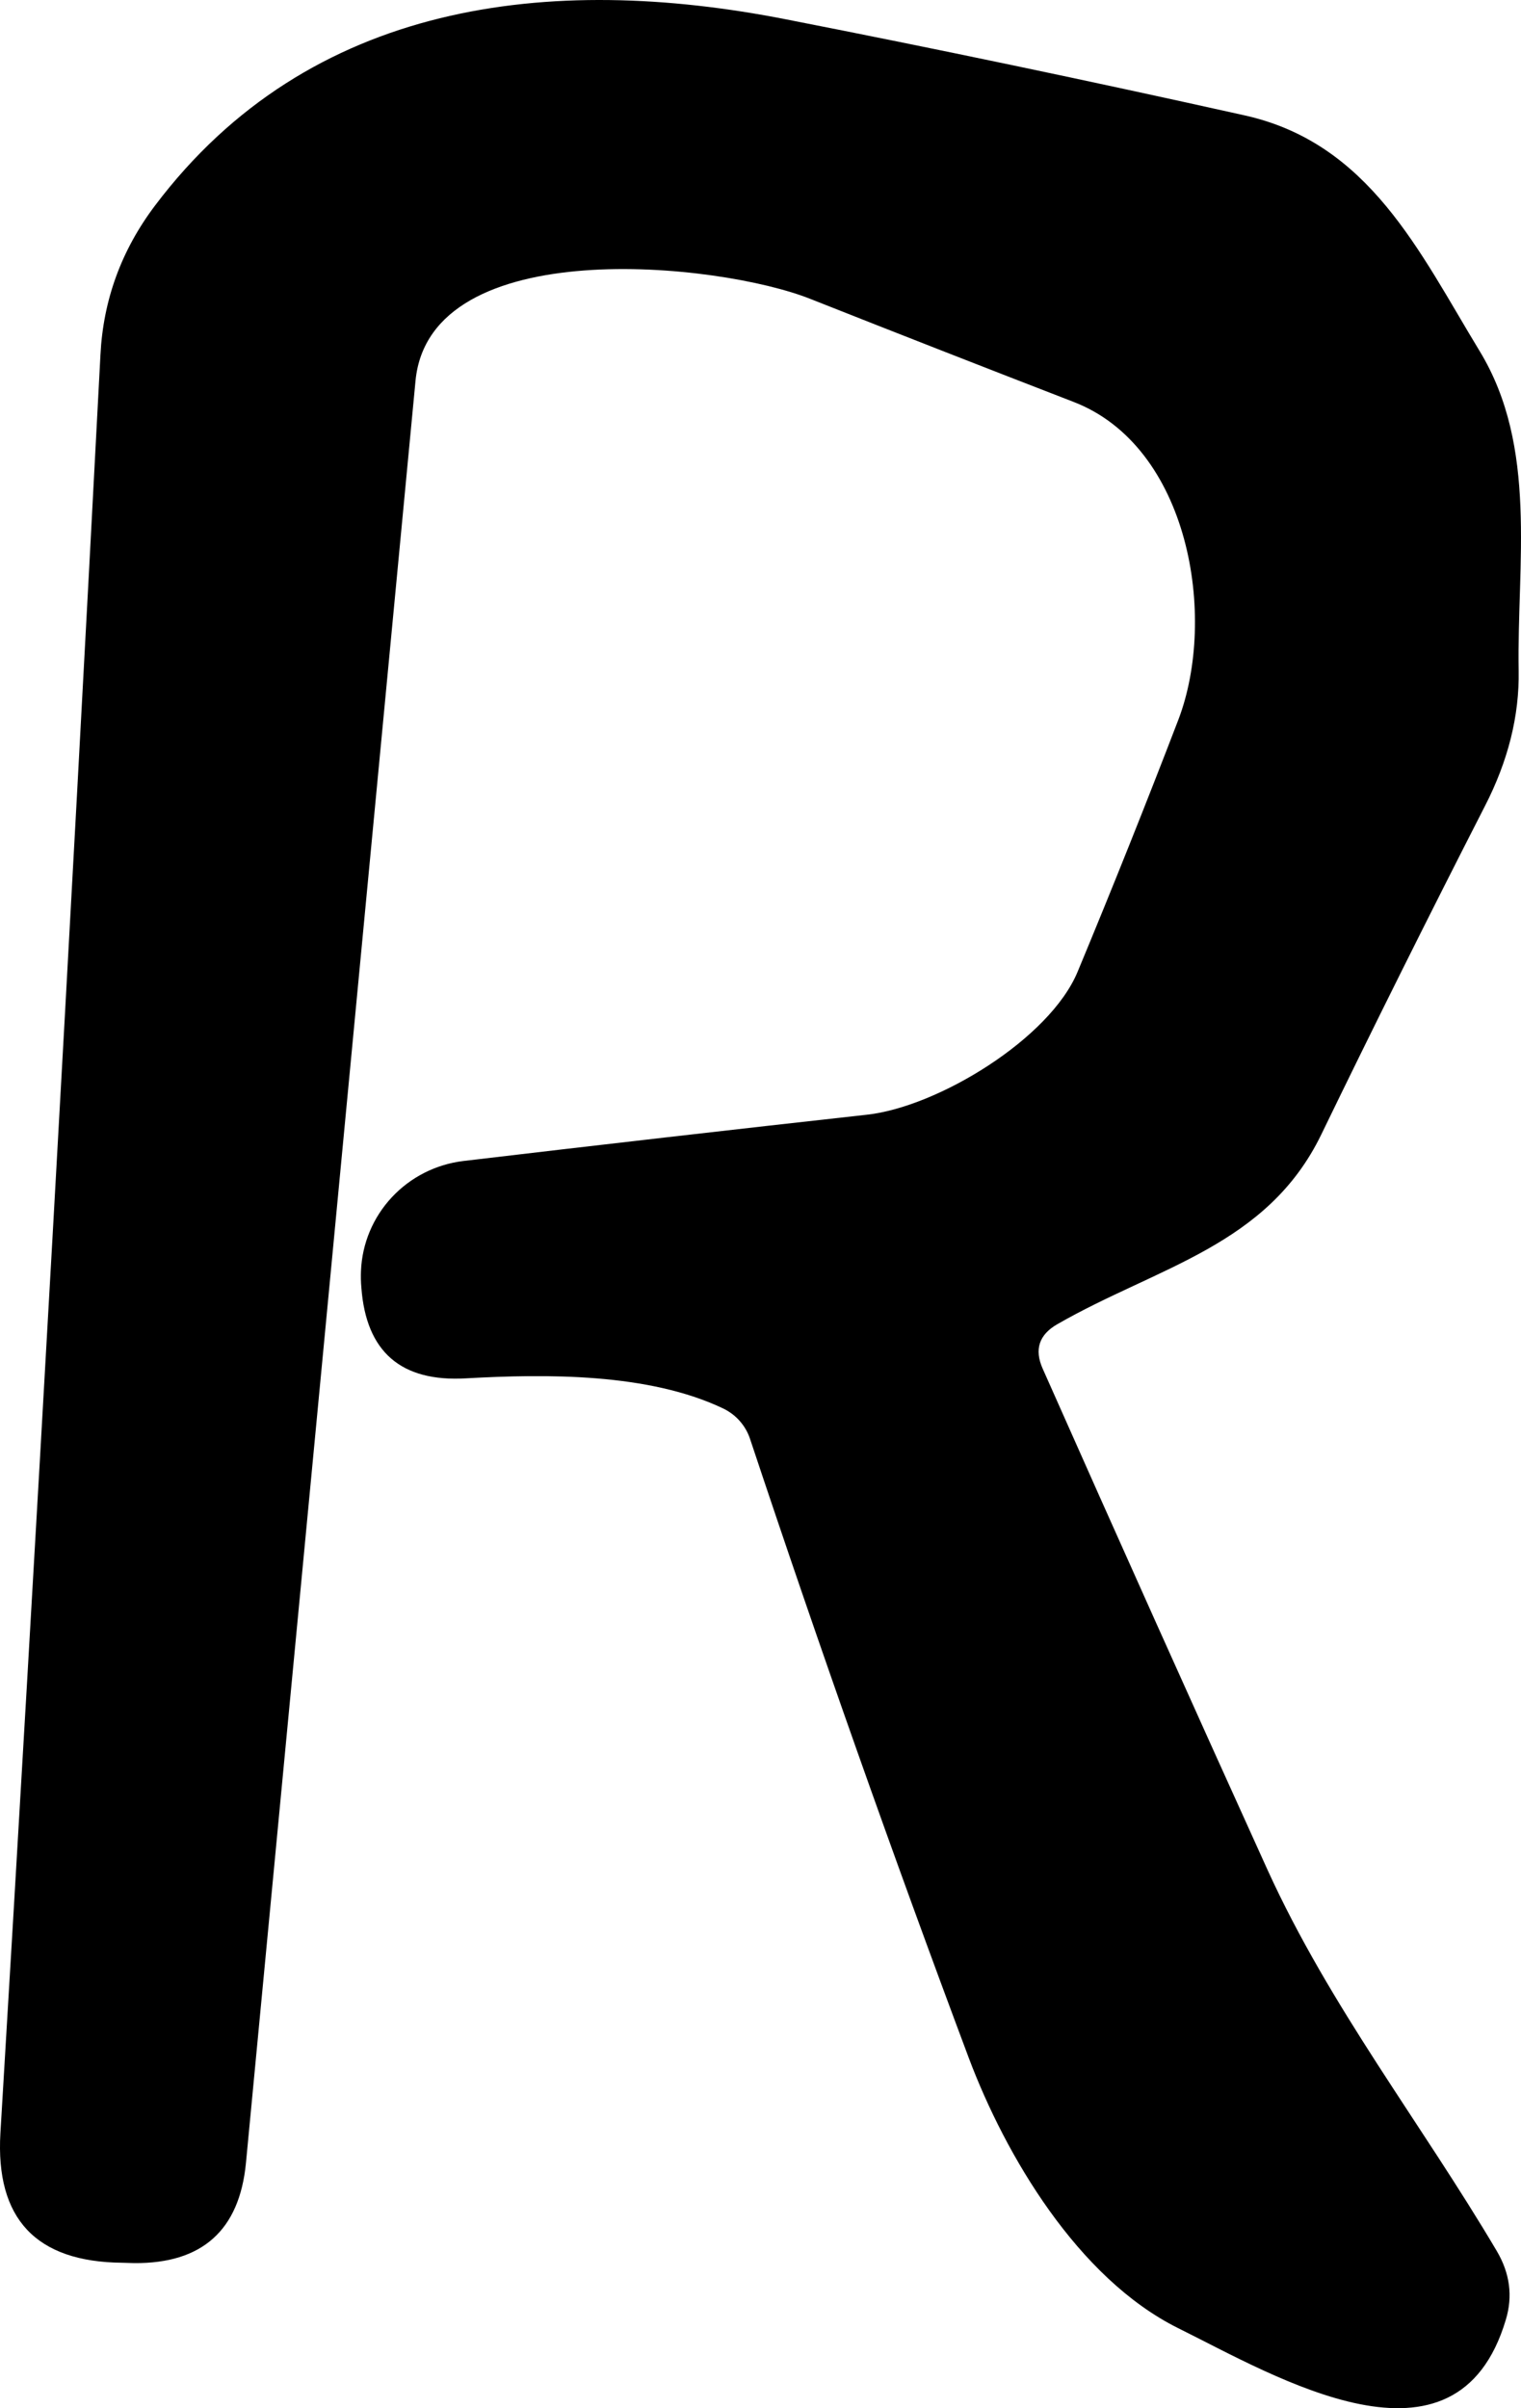 <svg width="60" height="95" viewBox="0 0 60 95" fill="none" xmlns="http://www.w3.org/2000/svg">
<path d="M41.131 53.991C44.117 60.719 47.074 67.31 50.001 73.763C52.463 79.17 56.052 83.737 59.048 88.805C59.562 89.679 59.681 90.578 59.404 91.501C57.461 98.057 50.312 93.74 46.471 91.84C42.51 89.866 39.663 85.019 38.224 81.203C35.218 73.178 32.34 65.036 29.592 56.776C29.508 56.515 29.371 56.274 29.19 56.066C29.009 55.858 28.787 55.689 28.539 55.568C25.587 54.154 21.523 54.198 18.378 54.374C15.818 54.522 14.443 53.328 14.255 50.794C14.235 50.569 14.23 50.347 14.24 50.131C14.285 49.053 14.716 48.026 15.455 47.233C16.194 46.439 17.193 45.932 18.275 45.8C23.585 45.171 28.895 44.562 34.204 43.973C36.993 43.664 41.413 40.982 42.511 38.331C43.895 35.001 45.22 31.686 46.486 28.386C48.028 24.334 46.916 17.601 42.333 15.848C38.931 14.532 35.48 13.182 31.98 11.797C28.375 10.353 16.955 9.16 16.391 15.023C14.107 39.057 11.877 62.492 9.702 85.328C9.445 87.98 7.976 89.296 5.297 89.276L4.822 89.262C1.42 89.232 -0.181 87.528 0.016 84.149C1.44 60.44 2.755 37.059 3.962 14.007C4.07 11.836 4.787 9.872 6.112 8.114C12.208 0.025 21.701 -1.065 31.001 0.762C36.924 1.921 42.95 3.183 49.081 4.548C54.02 5.638 55.993 9.94 58.366 13.845C60.68 17.646 59.834 22.242 59.908 26.456C59.938 28.234 59.493 30.016 58.574 31.804C56.319 36.214 54.169 40.531 52.122 44.754C49.986 49.159 45.655 49.969 41.709 52.238C40.988 52.651 40.795 53.235 41.131 53.991Z" fill="black"/>
</svg>
